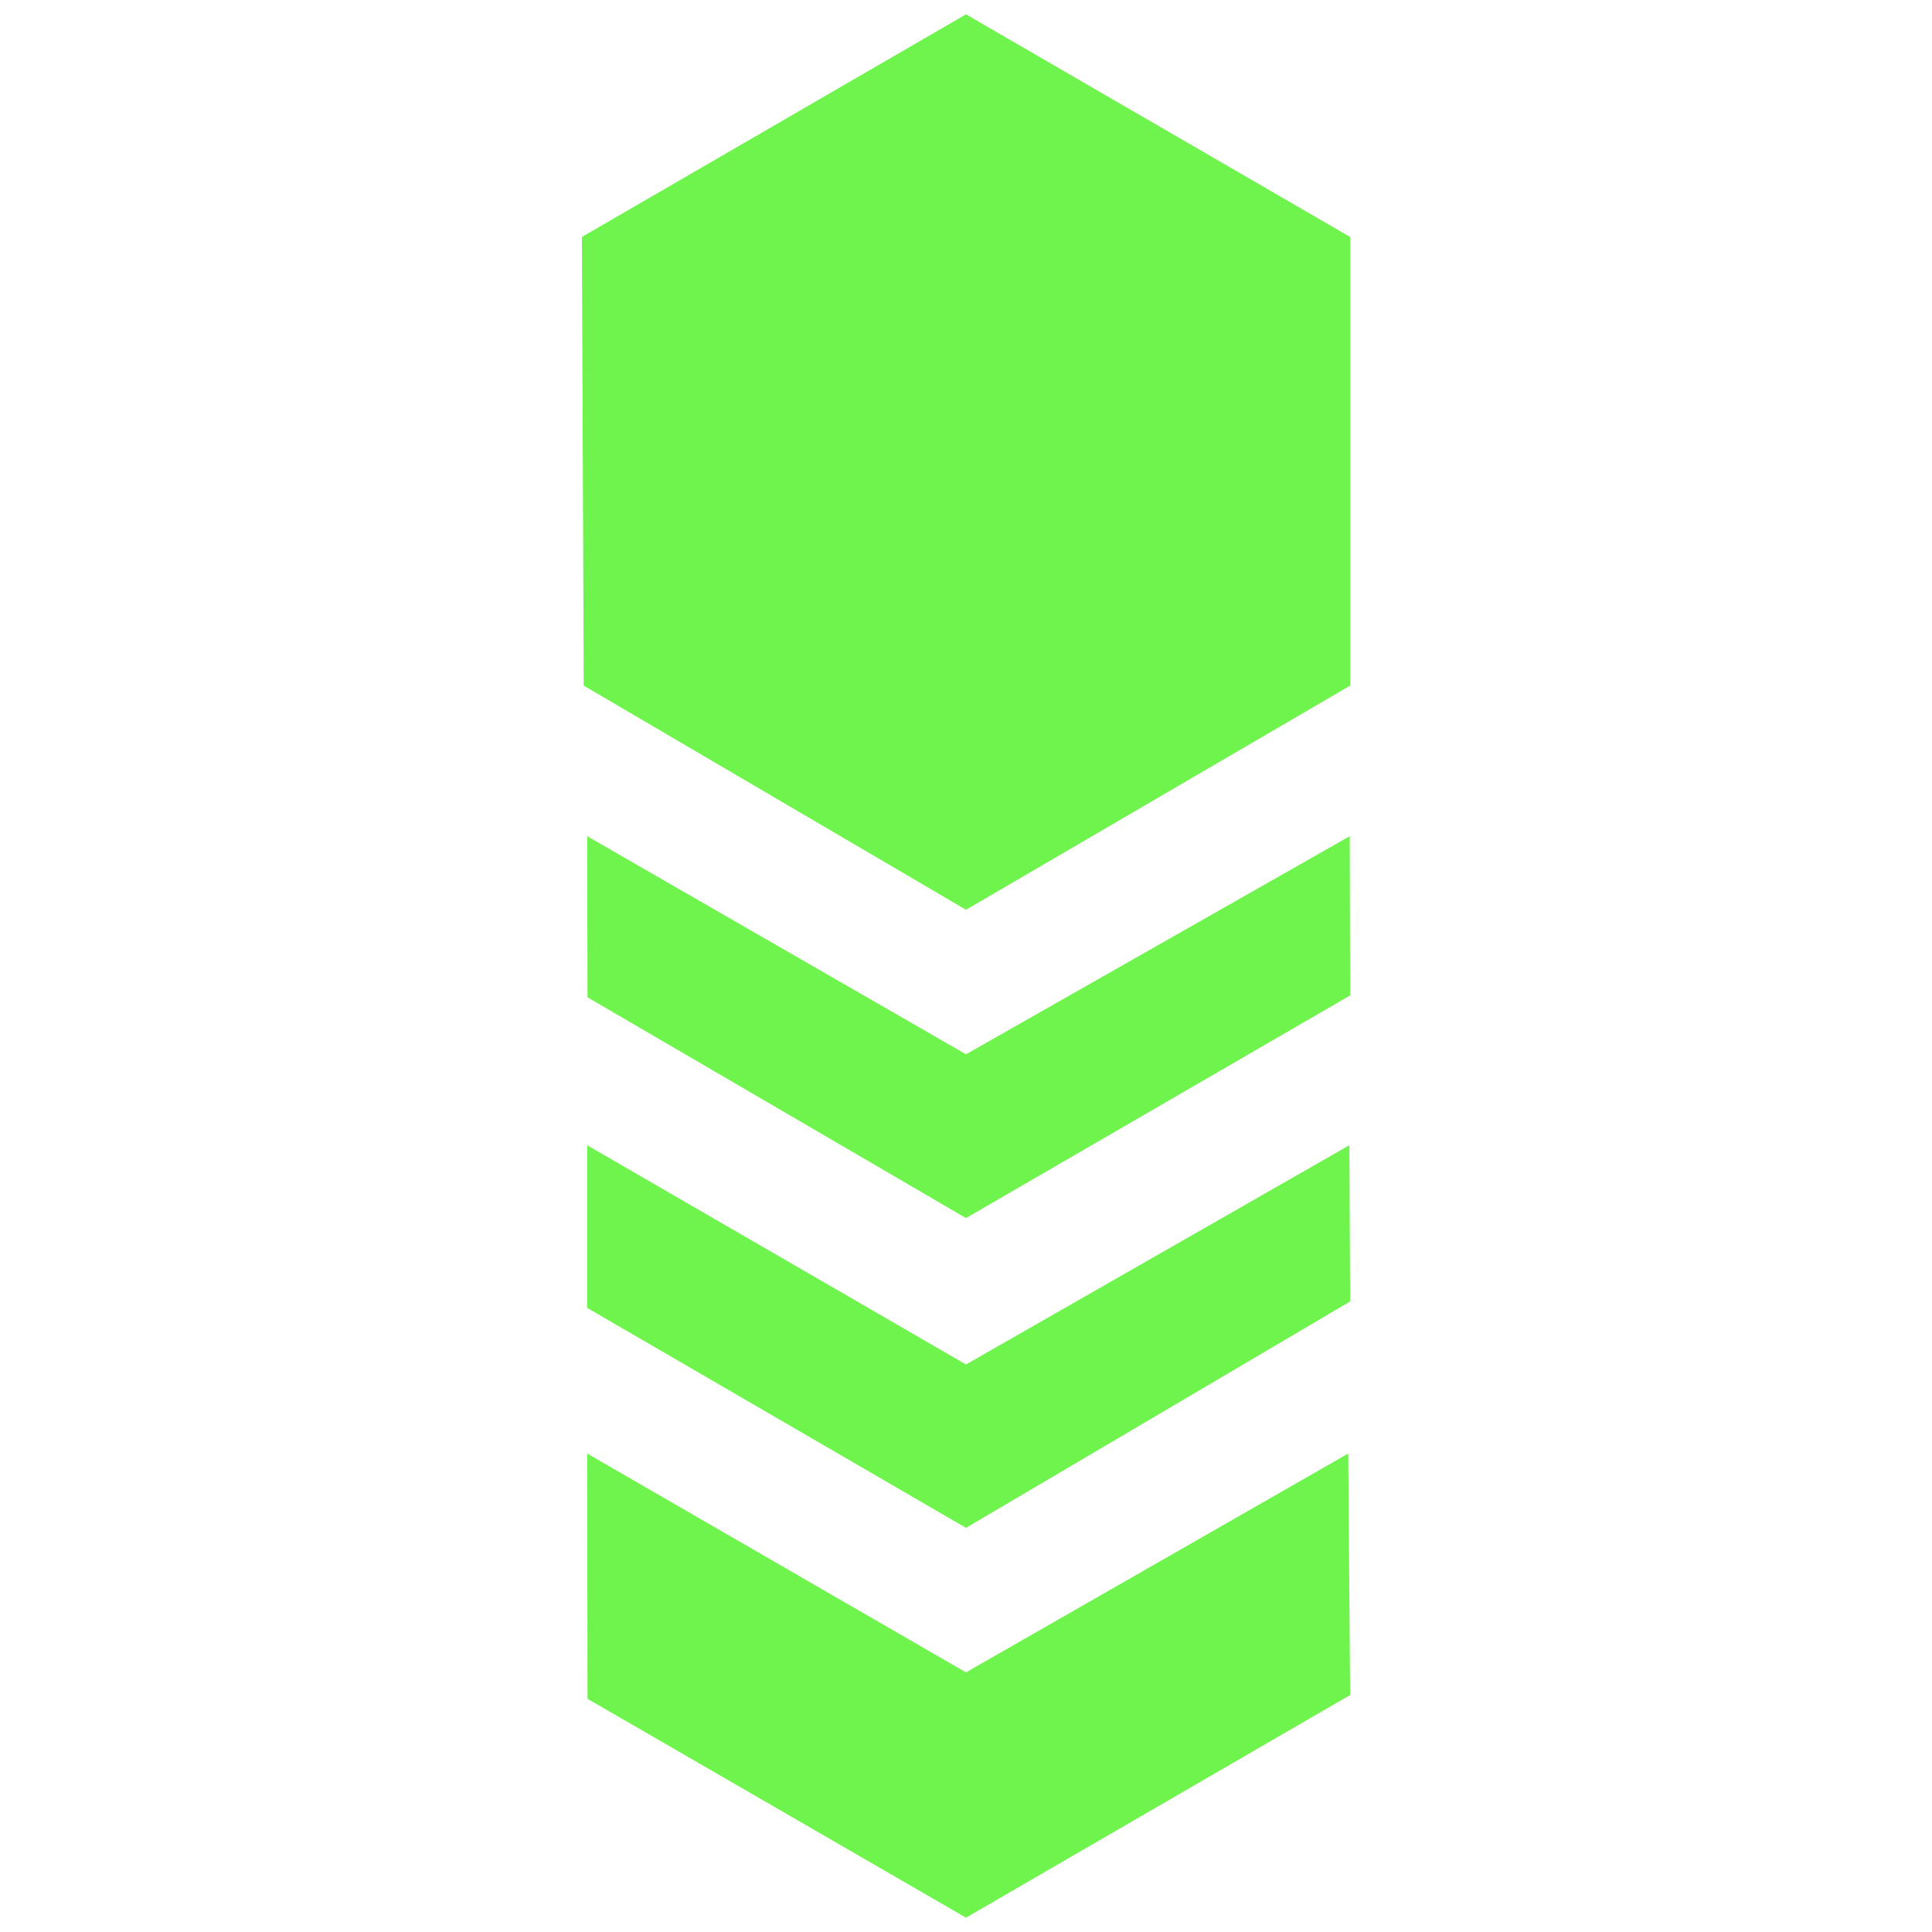 <?xml version="1.0" encoding="utf-8"?>
<!-- Generator: Adobe Illustrator 21.0.0, SVG Export Plug-In . SVG Version: 6.00 Build 0)  -->
<svg version="1.1" id="Layer_1" xmlns="http://www.w3.org/2000/svg" xmlns:xlink="http://www.w3.org/1999/xlink" x="0px" y="0px"
	 viewBox="0 0 512 512" style="enable-background:new 0 0 512 512;" xml:space="preserve">
<style type="text/css">
	.st0{fill:#6FF34D;}
</style>
<g>
	<polygon class="st0" points="154.2,62.8 256,3.8 357.8,62.8 357.8,181.7 256,241.1 154.7,181.7 	"/>
	<polygon class="st0" points="155.6,221.6 155.7,264.3 256,322.8 357.8,263.8 357.7,221.6 256,279.4 	"/>
	<polygon class="st0" points="155.6,303.5 155.6,346.6 256,404.9 357.8,344.9 357.6,303.5 256,361.6 	"/>
	<polygon class="st0" points="155.6,385.2 155.7,450.2 256,508.2 357.8,449.2 357.3,385.2 256,443.2 	"/>
</g>
</svg>
